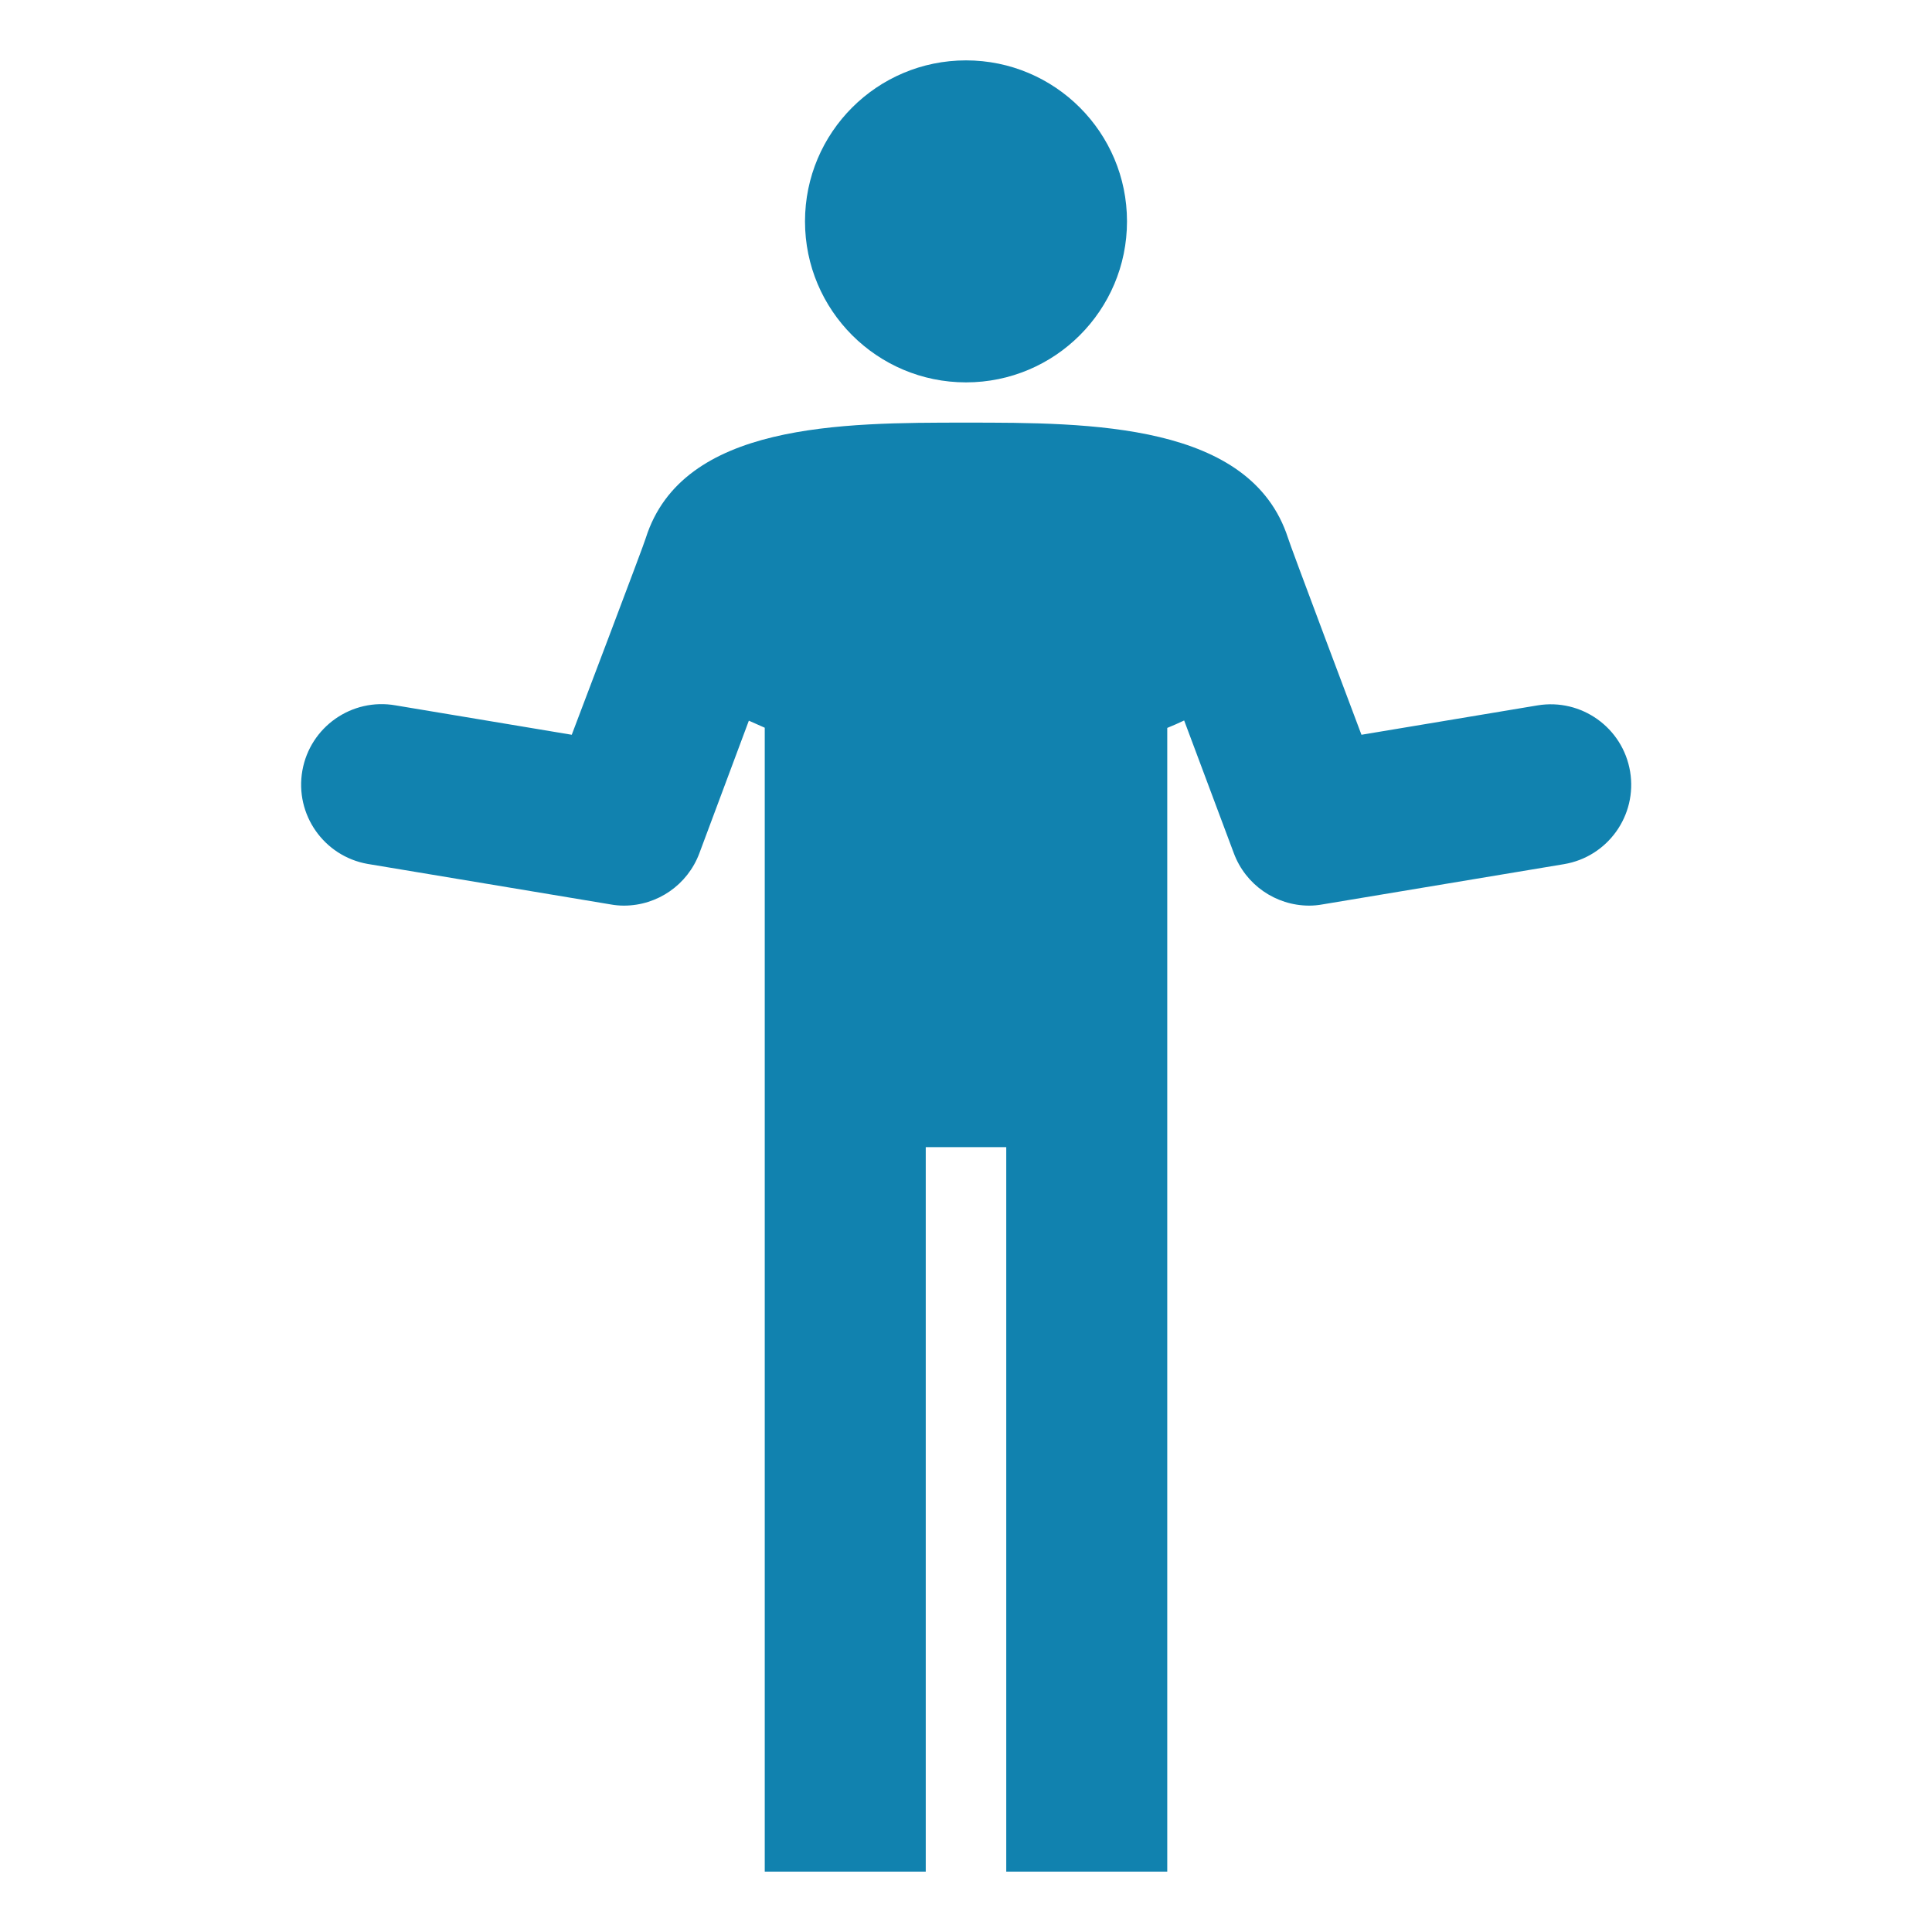 <svg viewBox="0 0 96 96" xmlns="http://www.w3.org/2000/svg" xmlns:xlink="http://www.w3.org/1999/xlink" id="Icons_ConfusedPerson" overflow="hidden"><path d="M81 38.34C80.638 36.162 78.579 34.689 76.4 35.05L67.65 36.51C67.65 36.51 64 26.82 64 26.73 62.14 21 54.16 21 48 21 41.84 21 33.91 21 32.09 26.73 32.09 26.82 28.41 36.51 28.41 36.51L19.66 35.05C17.485 34.665 15.409 36.117 15.024 38.292 14.64 40.468 16.091 42.543 18.267 42.928 18.291 42.932 18.316 42.936 18.34 42.94L30.34 44.94C30.558 44.98 30.779 45 31 45 32.67 45.001 34.165 43.965 34.75 42.4L37.21 35.81 38 36.16 38 93 46 93 46 57 50 57 50 93 58 93 58 36.17C58.29 36.05 58.57 35.93 58.84 35.8L61.31 42.4C61.893 43.961 63.383 44.997 65.05 45 65.271 45 65.492 44.98 65.71 44.94L77.71 42.94C79.888 42.578 81.361 40.519 81 38.34Z" fill="#1182AF"/><circle cx="48" cy="11" r="8" fill="#1182AF"/></svg>